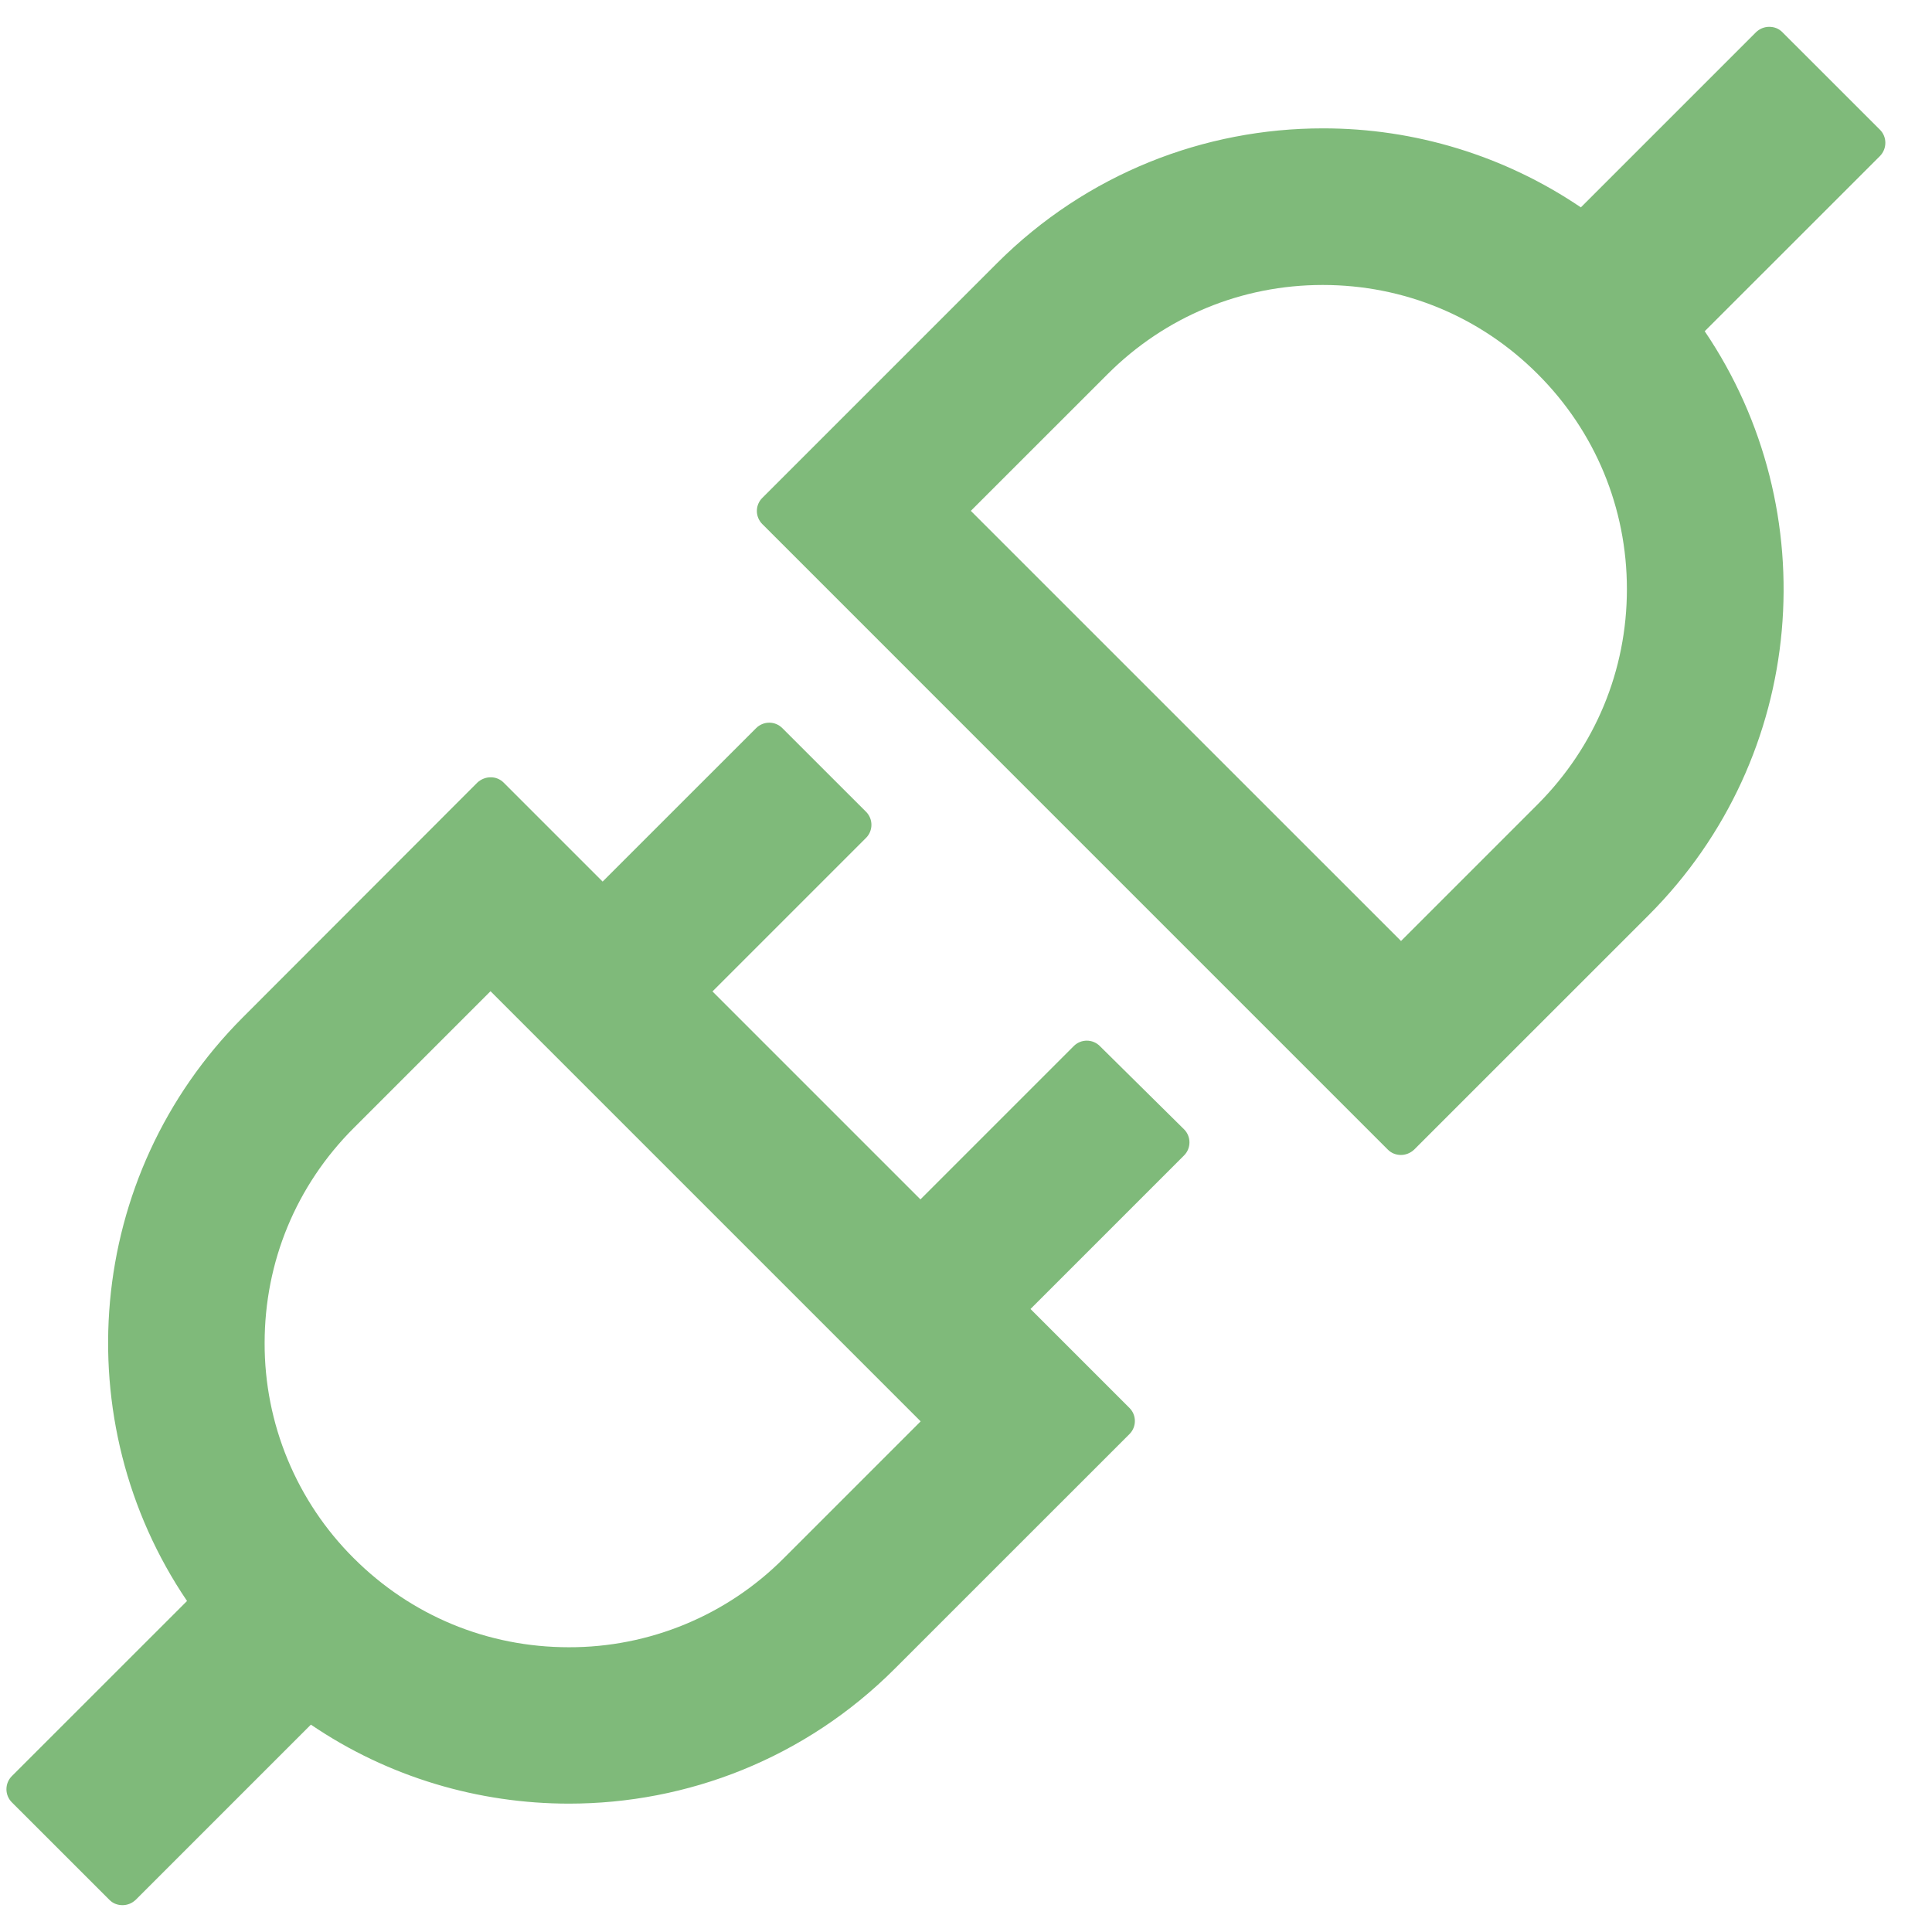 <svg width="36" height="36" viewBox="0 0 36 36" fill="none" xmlns="http://www.w3.org/2000/svg">
<path d="M35.031 2.418L33.211 0.599C33.143 0.53 33.057 0.5 32.967 0.5C32.877 0.5 32.791 0.534 32.722 0.599L29.457 3.864C28.037 2.902 26.361 2.389 24.647 2.392C22.45 2.392 20.253 3.229 18.575 4.907L14.203 9.279C14.139 9.343 14.103 9.431 14.103 9.521C14.103 9.612 14.139 9.699 14.203 9.764L25.861 21.422C25.93 21.491 26.016 21.521 26.106 21.521C26.192 21.521 26.282 21.486 26.35 21.422L30.723 17.05C33.679 14.089 34.026 9.511 31.765 6.172L35.031 2.907C35.164 2.77 35.164 2.551 35.031 2.418ZM28.654 14.986L26.106 17.534L18.09 9.519L20.639 6.971C21.708 5.902 23.132 5.31 24.647 5.31C26.162 5.31 27.582 5.898 28.654 6.971C29.723 8.039 30.315 9.463 30.315 10.978C30.315 12.493 29.723 13.913 28.654 14.986ZM20.493 19.491C20.429 19.427 20.342 19.391 20.251 19.391C20.16 19.391 20.073 19.427 20.009 19.491L17.151 22.349L13.276 18.474L16.138 15.612C16.271 15.479 16.271 15.26 16.138 15.127L14.576 13.566C14.512 13.502 14.425 13.466 14.334 13.466C14.243 13.466 14.156 13.502 14.091 13.566L11.229 16.427L9.384 14.582C9.352 14.55 9.314 14.525 9.272 14.508C9.23 14.491 9.185 14.483 9.14 14.484C9.054 14.484 8.964 14.518 8.895 14.582L4.527 18.955C1.571 21.915 1.223 26.494 3.485 29.832L0.219 33.097C0.155 33.162 0.12 33.249 0.12 33.34C0.12 33.43 0.155 33.517 0.219 33.582L2.039 35.401C2.107 35.47 2.193 35.5 2.283 35.5C2.373 35.5 2.459 35.466 2.528 35.401L5.793 32.136C7.239 33.119 8.921 33.608 10.603 33.608C12.8 33.608 14.997 32.771 16.674 31.093L21.047 26.721C21.18 26.588 21.18 26.369 21.047 26.236L19.202 24.391L22.064 21.529C22.197 21.396 22.197 21.177 22.064 21.044L20.493 19.491ZM14.606 29.034C14.081 29.562 13.457 29.98 12.769 30.265C12.081 30.55 11.343 30.696 10.599 30.694C9.084 30.694 7.664 30.107 6.591 29.034C6.063 28.509 5.645 27.884 5.36 27.196C5.075 26.508 4.929 25.771 4.931 25.026C4.931 23.512 5.518 22.091 6.591 21.019L9.14 18.47L17.155 26.485L14.606 29.034Z" fill="#7FBA7A"/>
</svg>
